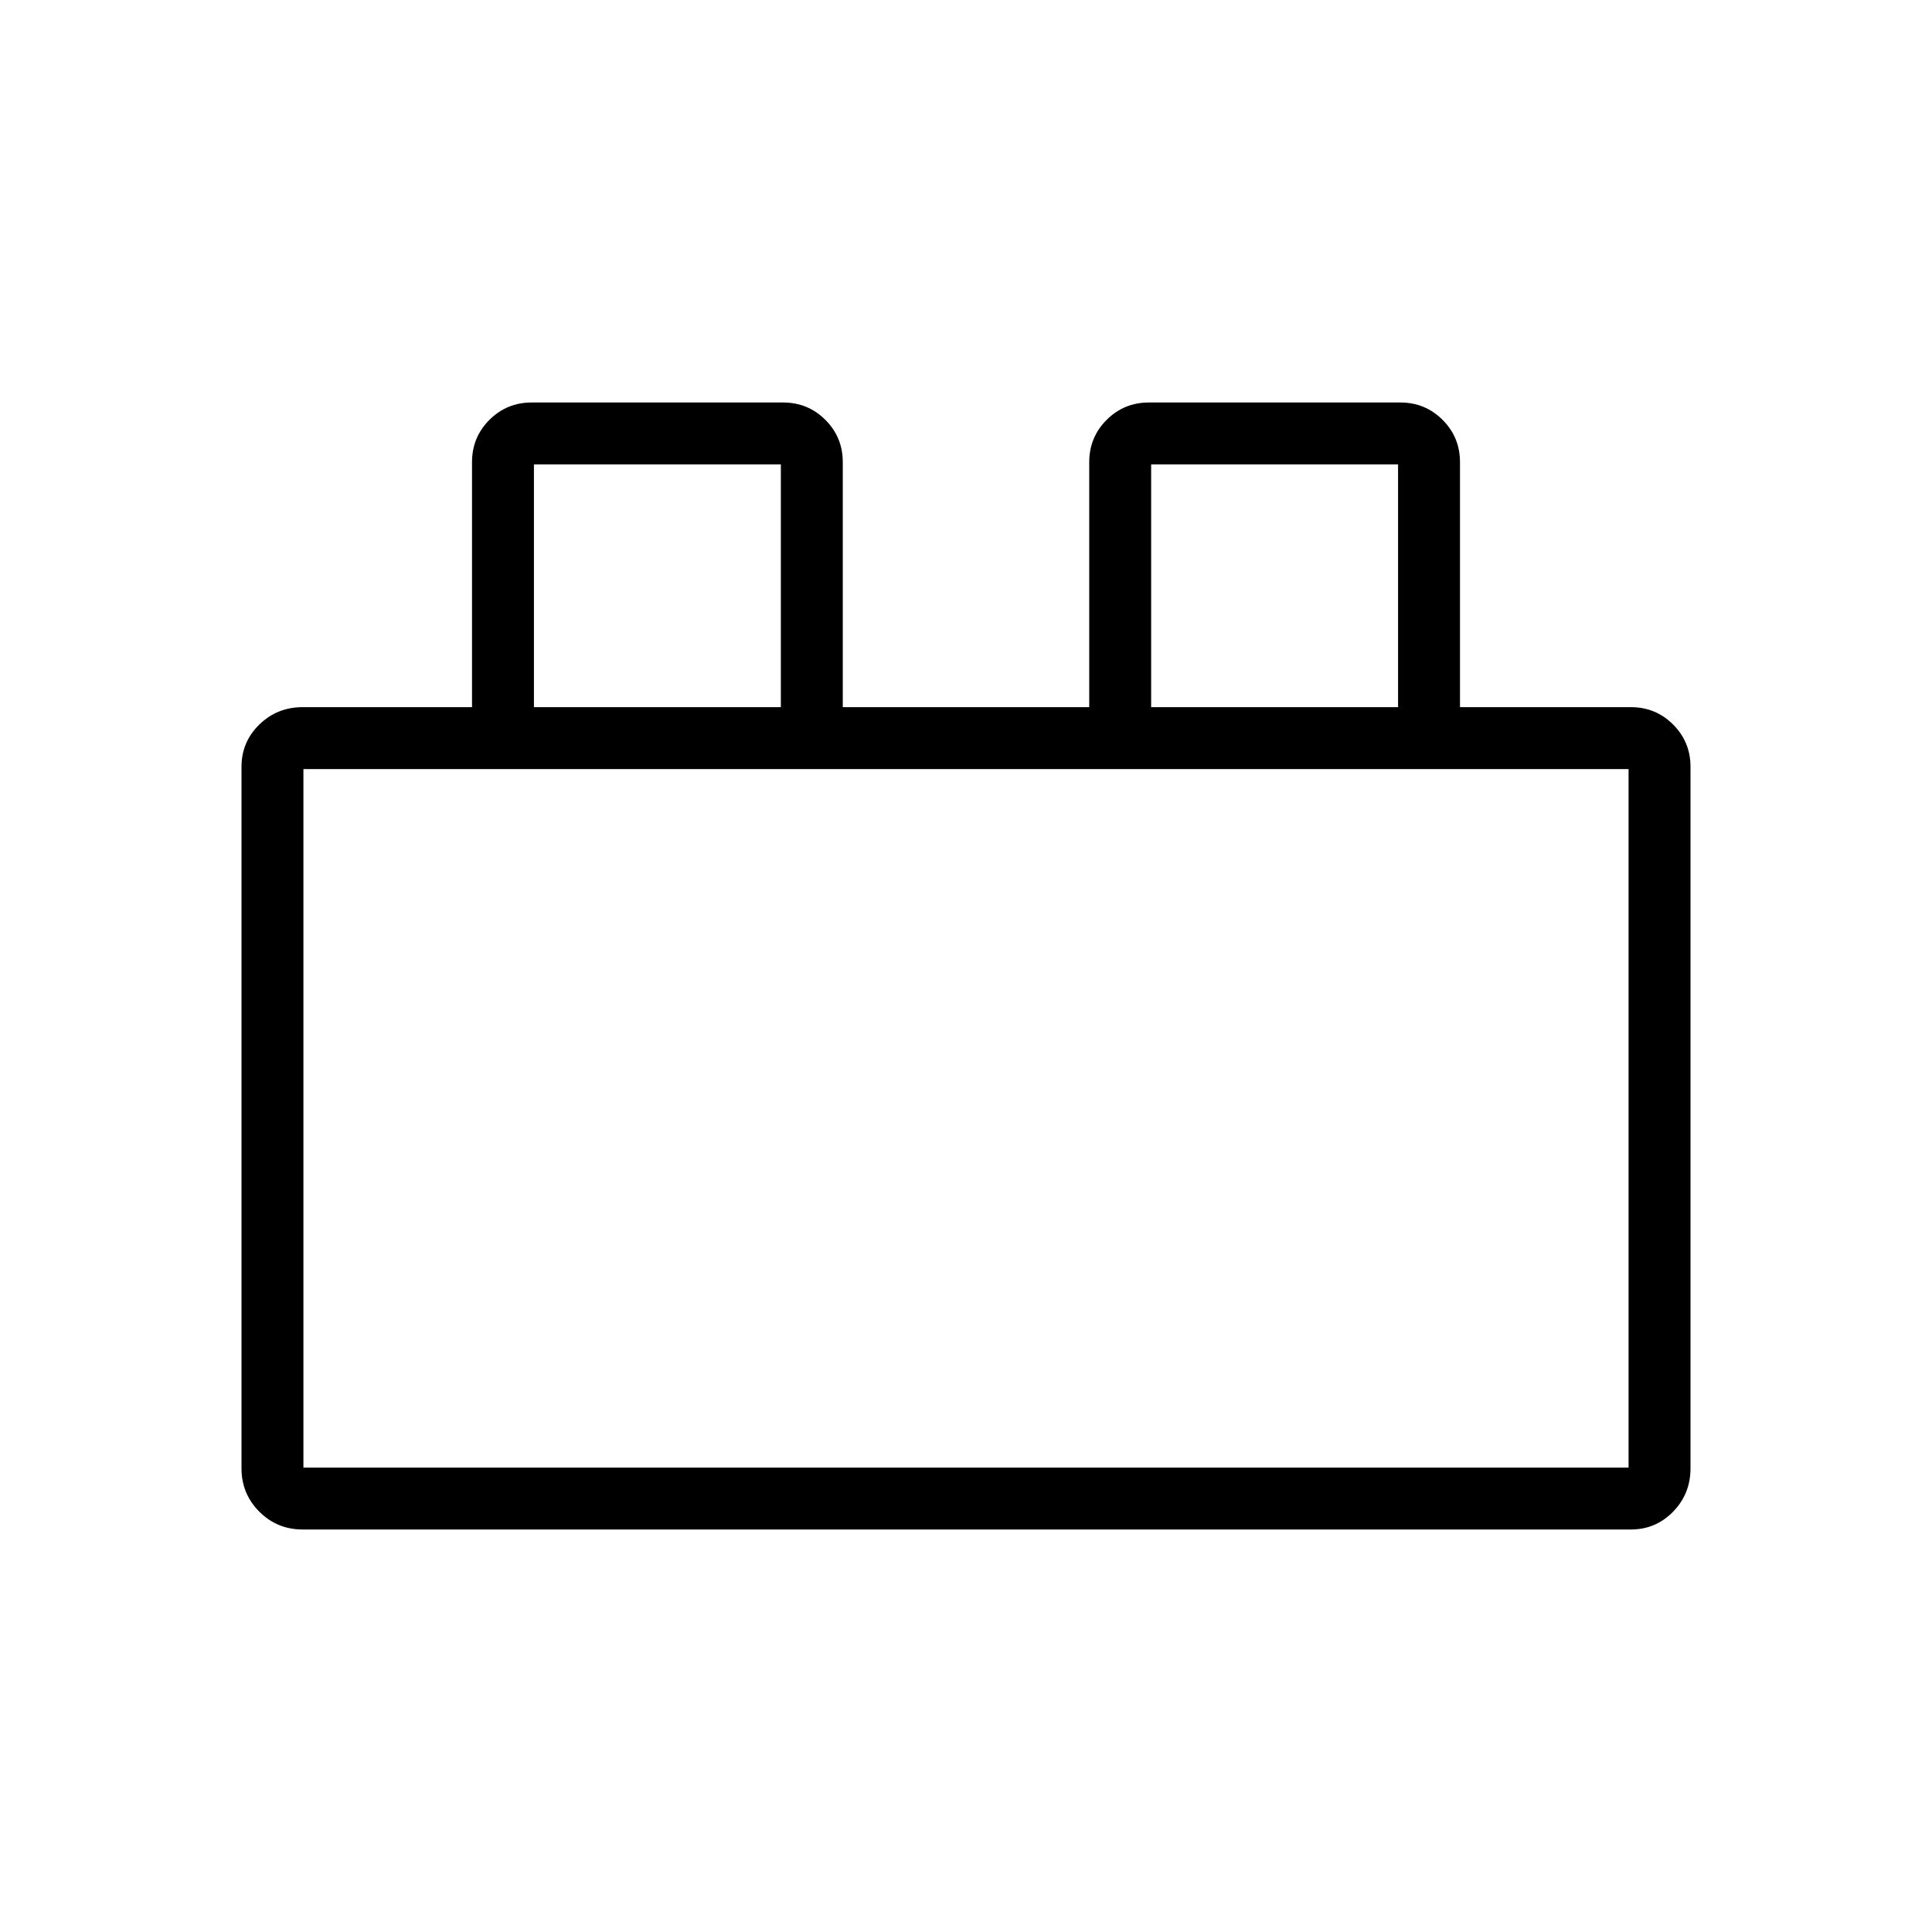 <svg xmlns="http://www.w3.org/2000/svg" height="48" viewBox="0 -960 960 960" width="48"><path d="M120-230.38V-579q0-12.34 8.86-20.98t21.52-8.64h84.16v-121.76q0-12.34 8.64-20.98 8.63-8.64 20.97-8.64h125q12.34 0 20.98 8.64t8.64 20.98v121.76h122.46v-121.76q0-12.34 8.64-20.98t20.98-8.64h125q12.34 0 20.97 8.64 8.64 8.64 8.64 20.98v121.76h84.92q12.34 0 20.98 8.64T840-579v348.62q0 12.66-8.64 21.52T810.38-200h-660q-12.66 0-21.52-8.86T120-230.38Zm30.77-.39h658.46v-347.08H150.77v347.08Zm114.54-377.85H388v-120.61H265.31v120.61Zm306.69 0h122.69v-120.61H572v120.61ZM150.77-230.77h658.46-658.46Zm114.54-377.85H388 265.31Zm306.69 0h122.69H572Z"/></svg>